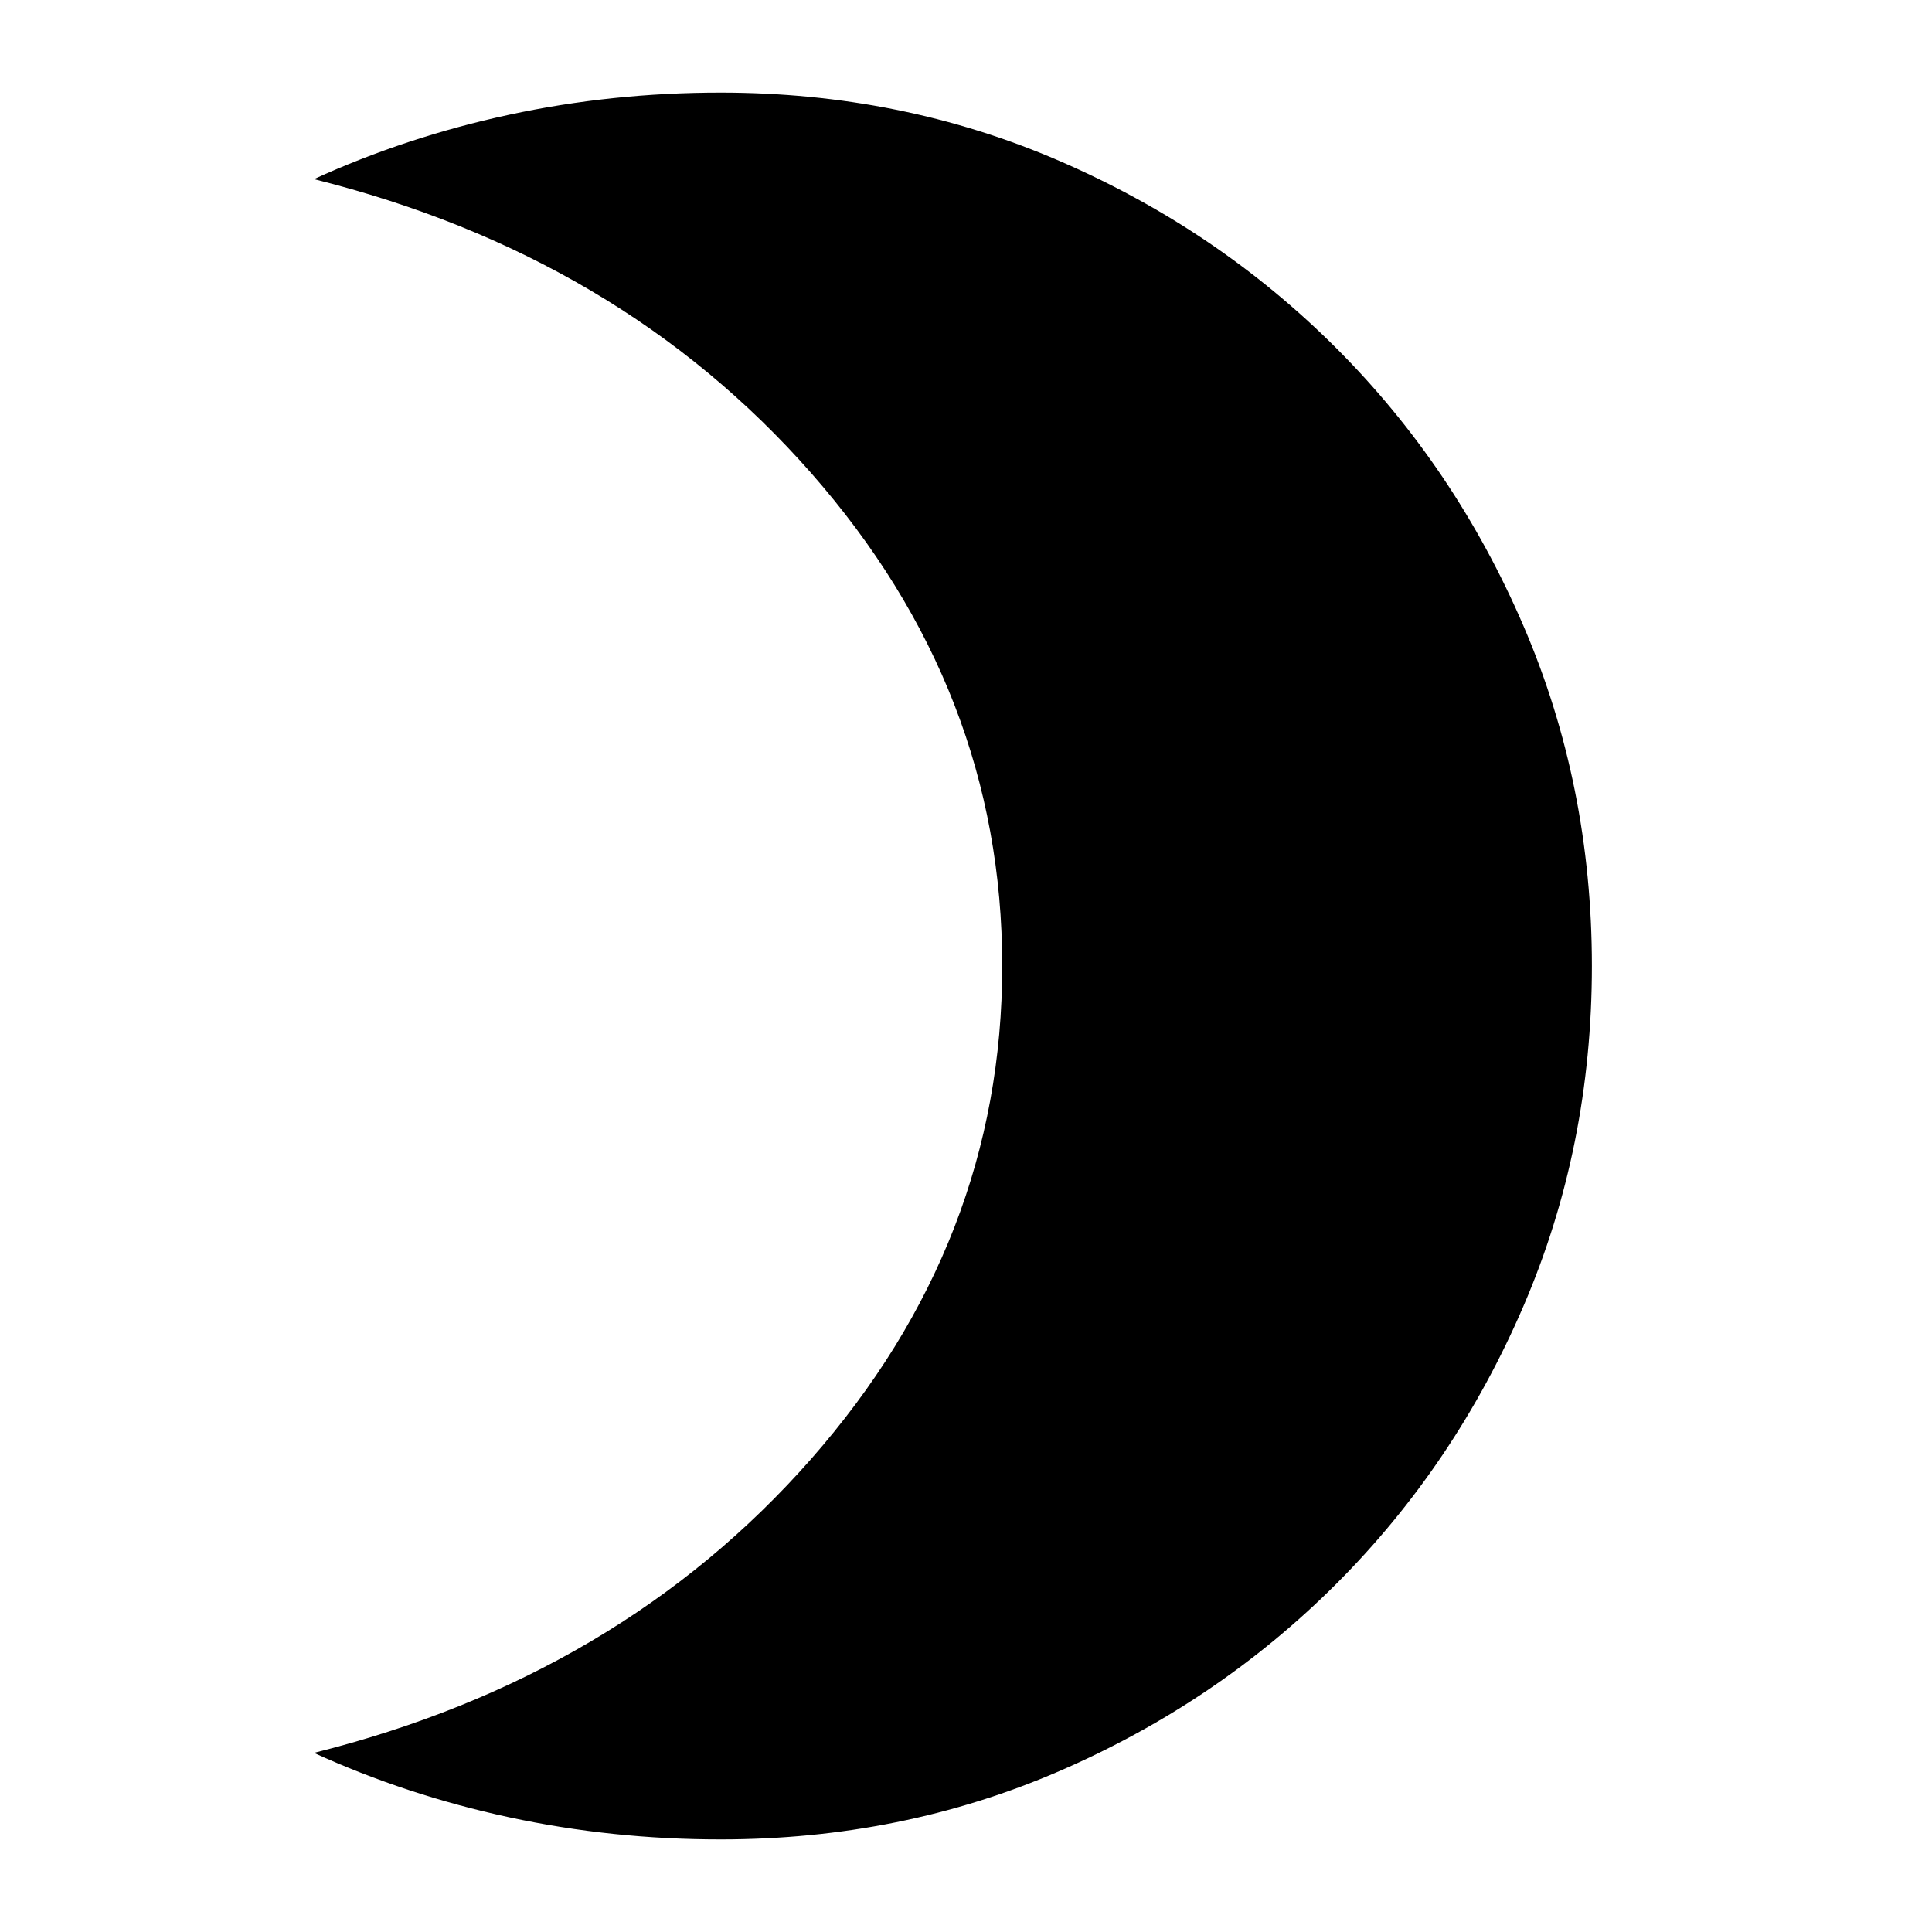 <svg xmlns="http://www.w3.org/2000/svg" height="24" width="24"><path d="M8.95 22.85Q7.6 22.85 6.325 22.575Q5.05 22.3 3.9 21.775Q7.7 20.825 10.075 18.125Q12.45 15.425 12.45 12Q12.45 8.575 10.075 5.875Q7.7 3.175 3.9 2.225Q5.05 1.7 6.325 1.425Q7.6 1.15 8.95 1.15Q11.2 1.15 13.163 2Q15.125 2.85 16.6 4.325Q18.075 5.8 18.925 7.775Q19.775 9.75 19.775 12Q19.775 14.25 18.925 16.225Q18.075 18.2 16.6 19.675Q15.125 21.15 13.163 22Q11.2 22.85 8.95 22.85Z"/></svg>
